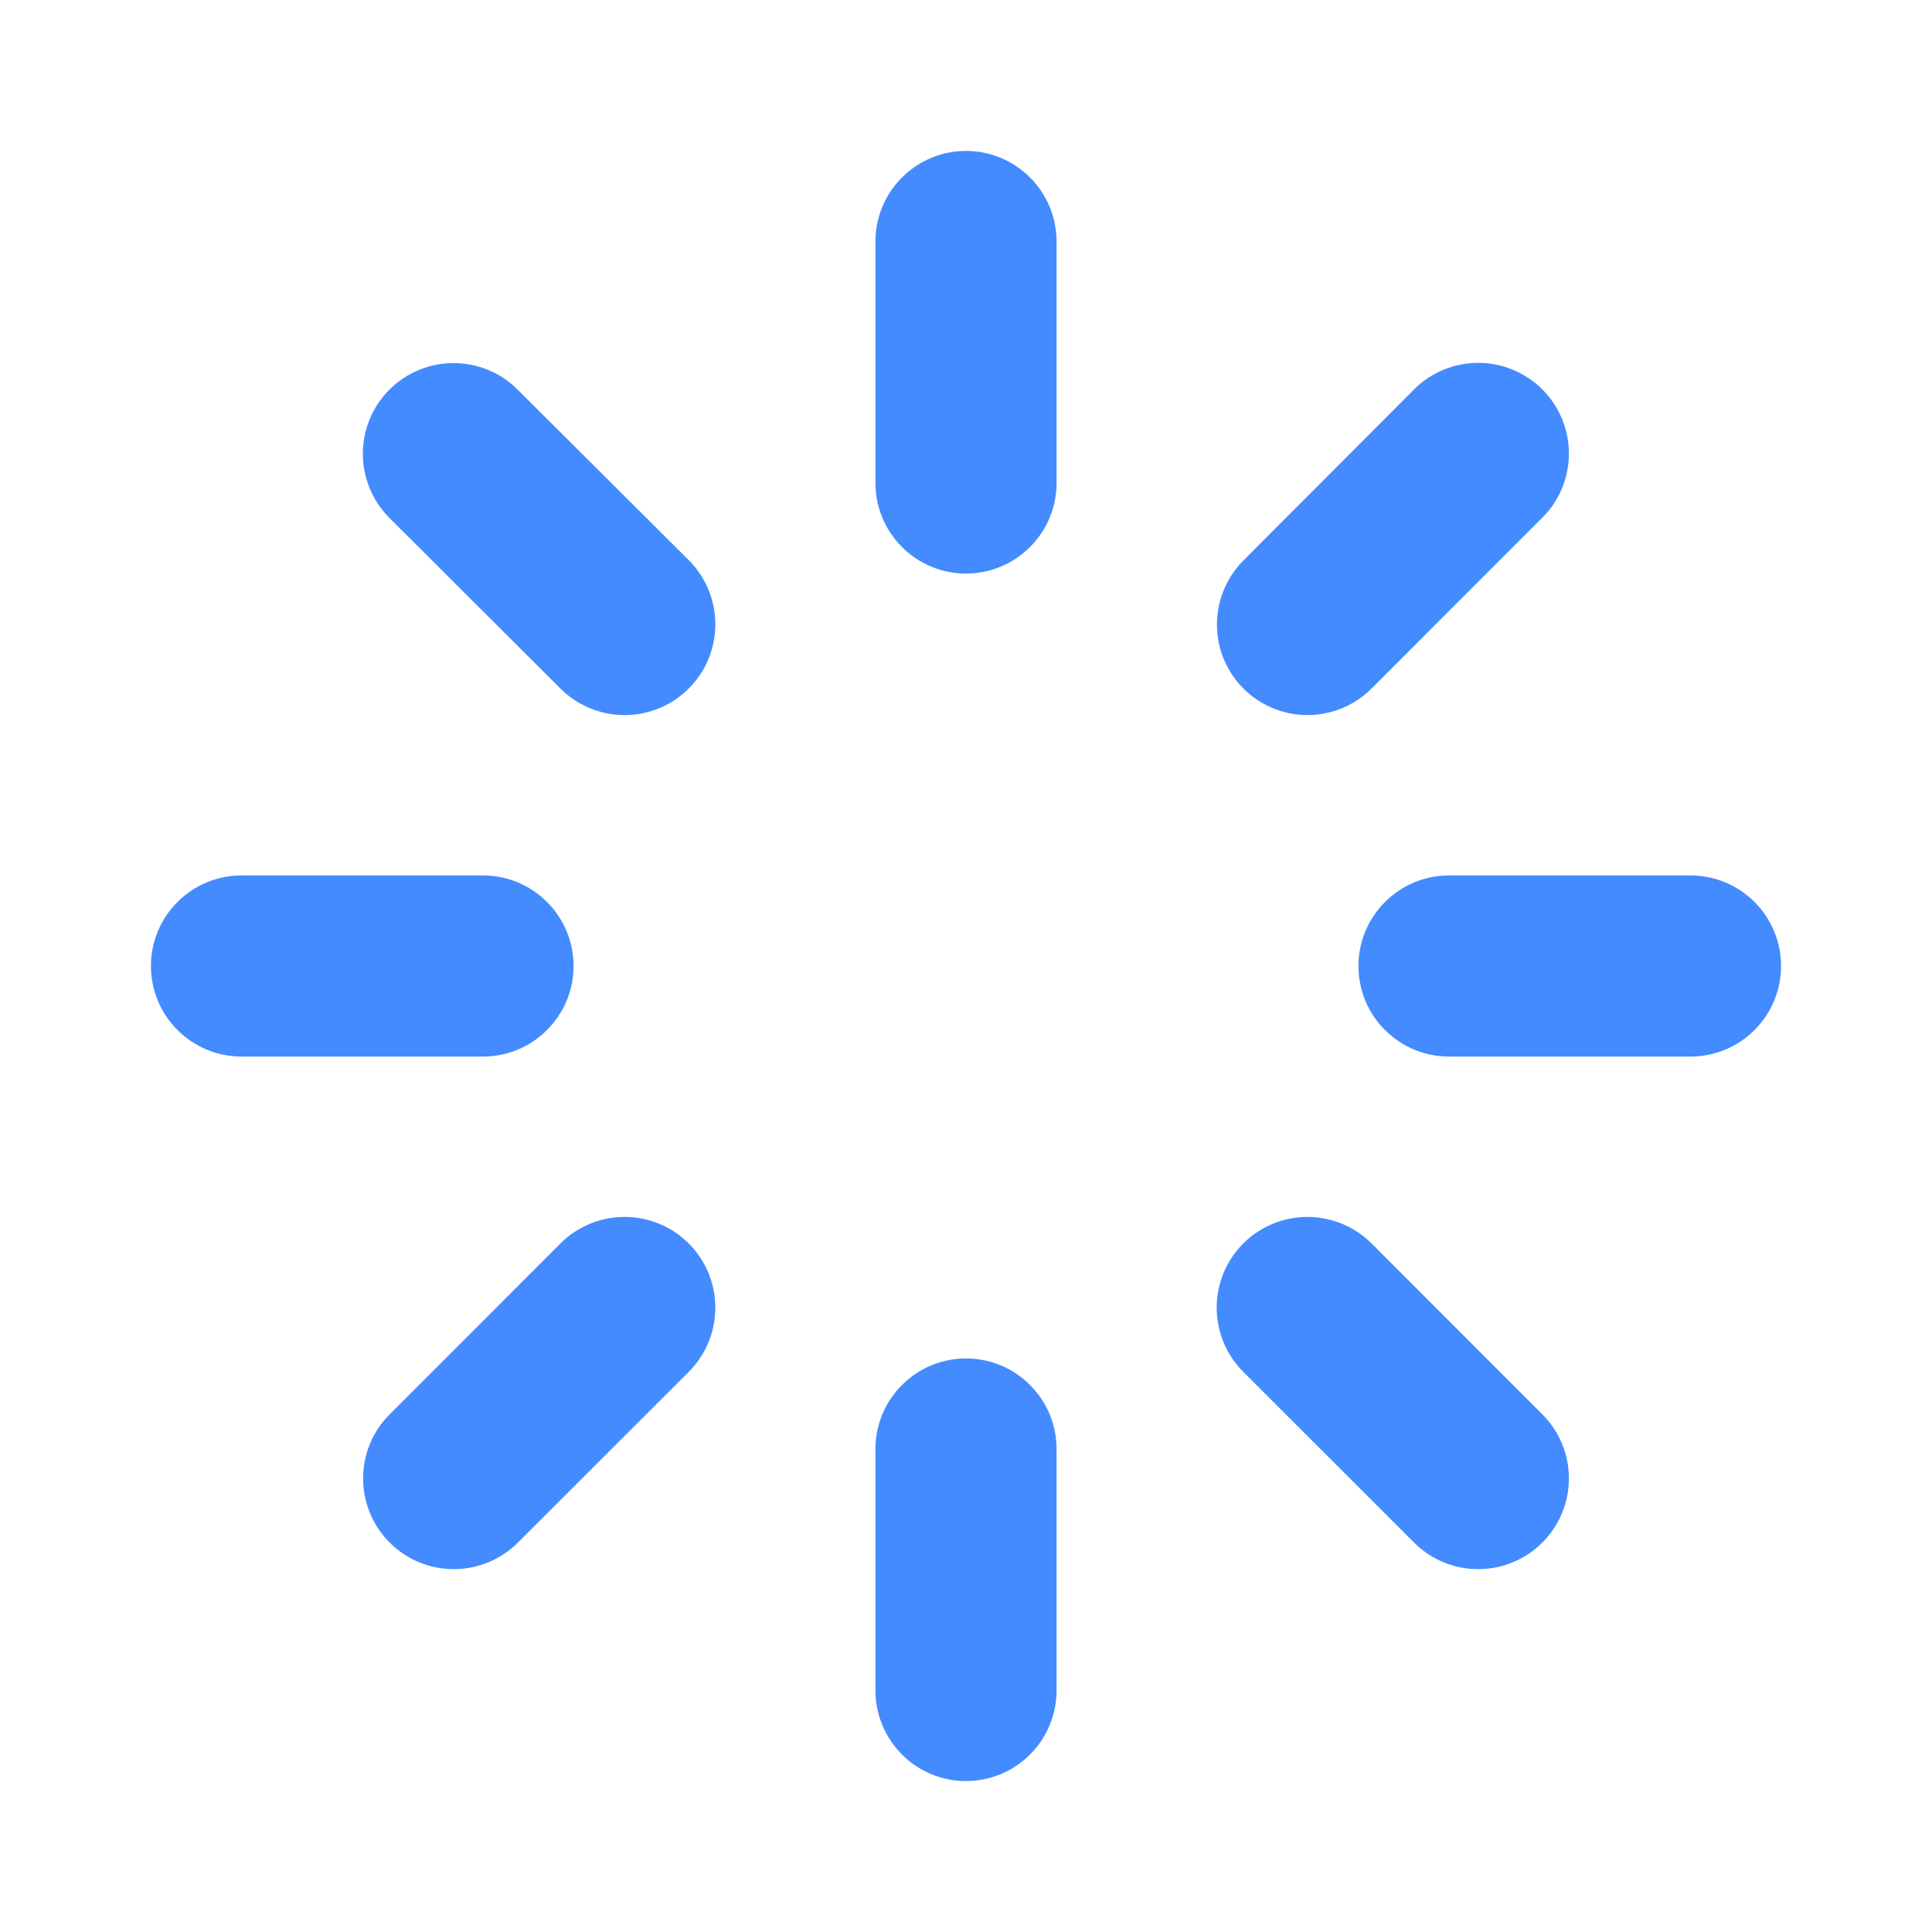 <svg width="16" height="16" viewBox="0 0 16 16" fill="none" xmlns="http://www.w3.org/2000/svg">
<path d="M8.75 2V4C8.75 4.199 8.671 4.39 8.53 4.53C8.39 4.671 8.199 4.75 8 4.75C7.801 4.75 7.61 4.671 7.47 4.53C7.329 4.39 7.25 4.199 7.25 4V2C7.25 1.801 7.329 1.61 7.47 1.47C7.61 1.329 7.801 1.25 8 1.25C8.199 1.25 8.39 1.329 8.53 1.47C8.671 1.61 8.75 1.801 8.75 2ZM10.828 5.922C10.927 5.922 11.024 5.902 11.115 5.865C11.206 5.827 11.289 5.772 11.359 5.702L12.773 4.287C12.914 4.147 12.993 3.956 12.993 3.756C12.993 3.557 12.914 3.366 12.773 3.225C12.632 3.084 12.441 3.005 12.242 3.005C12.043 3.005 11.851 3.084 11.711 3.225L10.298 4.641C10.193 4.746 10.122 4.88 10.093 5.025C10.064 5.171 10.078 5.322 10.135 5.459C10.192 5.596 10.288 5.713 10.411 5.795C10.535 5.878 10.68 5.922 10.828 5.922ZM14 7.25H12C11.801 7.25 11.61 7.329 11.47 7.47C11.329 7.61 11.25 7.801 11.25 8C11.25 8.199 11.329 8.39 11.47 8.53C11.61 8.671 11.801 8.75 12 8.75H14C14.199 8.75 14.39 8.671 14.53 8.53C14.671 8.39 14.75 8.199 14.75 8C14.75 7.801 14.671 7.61 14.53 7.47C14.39 7.329 14.199 7.25 14 7.25ZM11.359 10.298C11.289 10.228 11.206 10.173 11.115 10.135C11.024 10.098 10.926 10.078 10.828 10.078C10.729 10.078 10.631 10.098 10.54 10.135C10.449 10.173 10.366 10.228 10.296 10.298C10.226 10.368 10.171 10.451 10.133 10.542C10.096 10.633 10.076 10.731 10.076 10.829C10.076 10.928 10.096 11.026 10.133 11.117C10.171 11.208 10.226 11.291 10.296 11.361L11.711 12.775C11.851 12.916 12.043 12.995 12.242 12.995C12.441 12.995 12.632 12.916 12.773 12.775C12.914 12.634 12.993 12.443 12.993 12.244C12.993 12.044 12.914 11.853 12.773 11.713L11.359 10.298ZM8 11.25C7.801 11.25 7.61 11.329 7.47 11.47C7.329 11.61 7.25 11.801 7.25 12V14C7.25 14.199 7.329 14.39 7.47 14.53C7.61 14.671 7.801 14.75 8 14.75C8.199 14.75 8.39 14.671 8.53 14.53C8.671 14.39 8.75 14.199 8.75 14V12C8.75 11.801 8.671 11.61 8.53 11.47C8.39 11.329 8.199 11.25 8 11.25ZM4.641 10.298L3.227 11.713C3.086 11.853 3.007 12.044 3.007 12.244C3.007 12.443 3.086 12.634 3.227 12.775C3.368 12.916 3.559 12.995 3.758 12.995C3.957 12.995 4.148 12.916 4.289 12.775L5.704 11.361C5.845 11.22 5.924 11.029 5.924 10.829C5.924 10.63 5.845 10.439 5.704 10.298C5.563 10.157 5.372 10.078 5.173 10.078C4.973 10.078 4.782 10.157 4.641 10.298ZM4.75 8C4.75 7.801 4.671 7.61 4.53 7.47C4.39 7.329 4.199 7.25 4 7.25H2C1.801 7.25 1.61 7.329 1.47 7.47C1.329 7.61 1.25 7.801 1.25 8C1.25 8.199 1.329 8.39 1.47 8.53C1.61 8.671 1.801 8.75 2 8.75H4C4.199 8.75 4.39 8.671 4.53 8.53C4.671 8.39 4.75 8.199 4.75 8ZM4.287 3.227C4.147 3.086 3.956 3.007 3.756 3.007C3.557 3.007 3.366 3.086 3.225 3.227C3.084 3.368 3.005 3.559 3.005 3.758C3.005 3.957 3.084 4.148 3.225 4.289L4.641 5.702C4.782 5.843 4.973 5.922 5.173 5.922C5.372 5.922 5.563 5.843 5.704 5.702C5.845 5.561 5.924 5.37 5.924 5.171C5.924 4.971 5.845 4.78 5.704 4.639L4.287 3.227Z" fill="#438BFF"/>
</svg>


